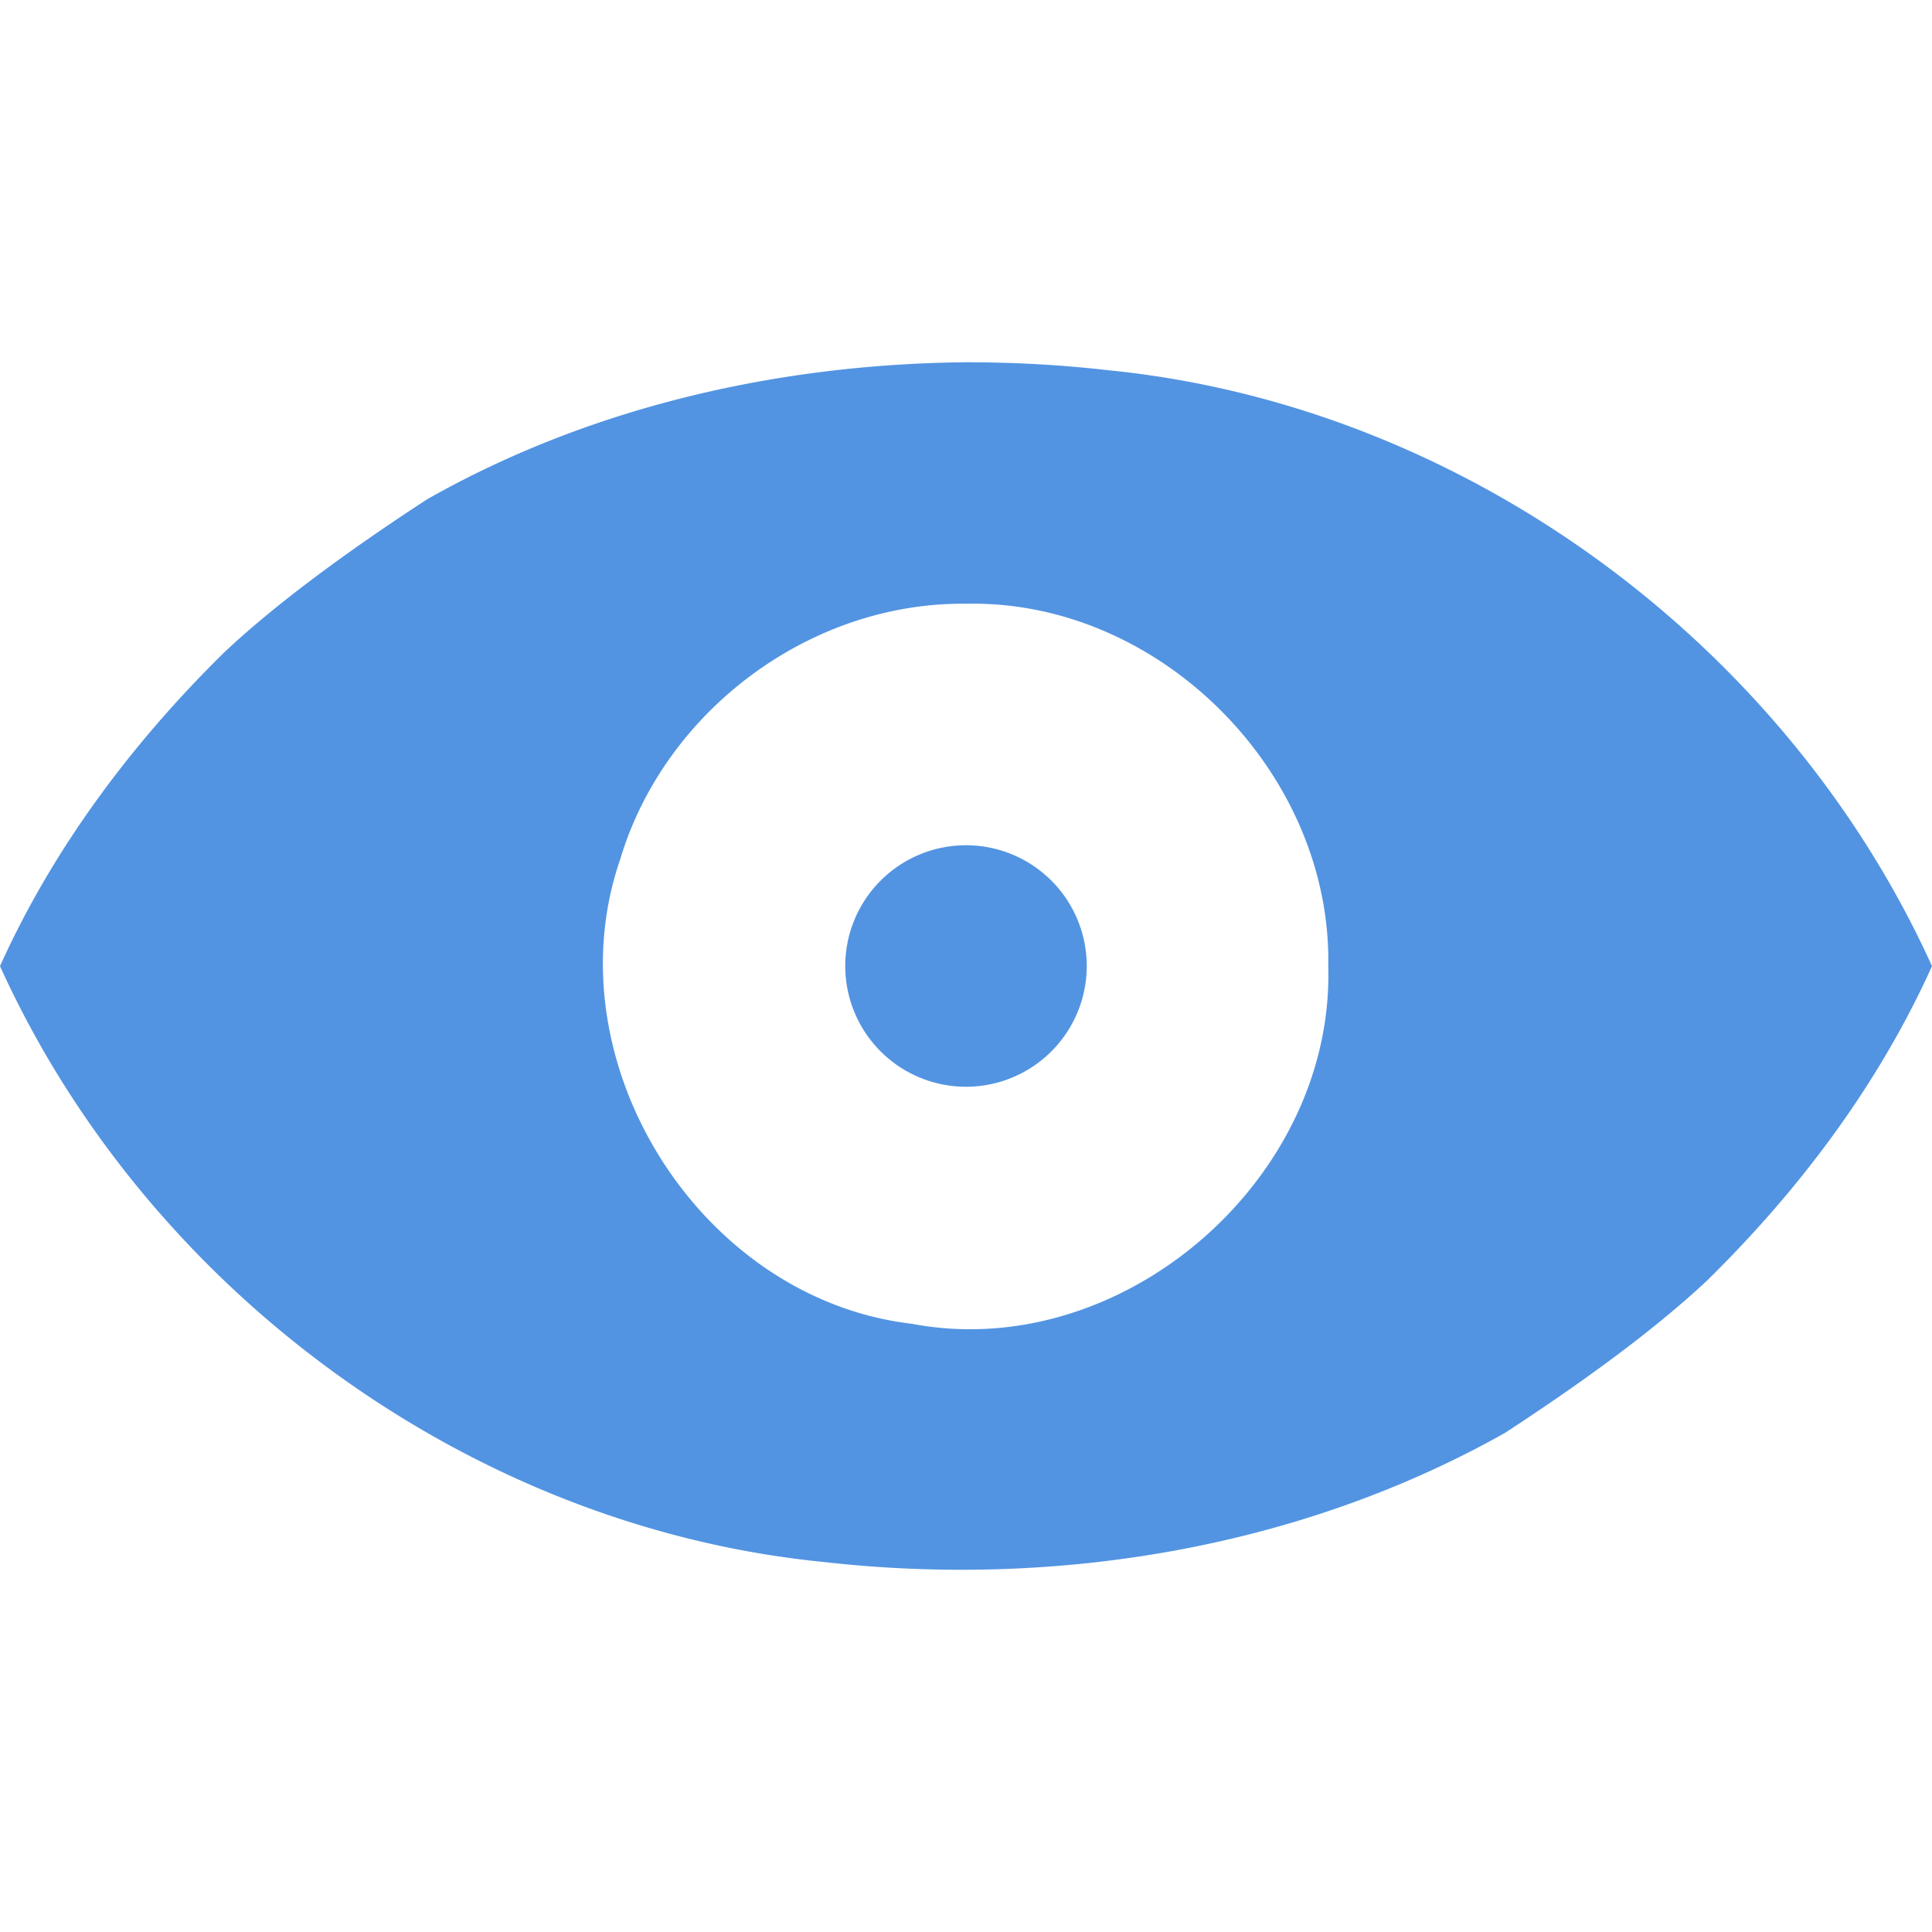 <?xml version="1.0" encoding="UTF-8" standalone="no"?>
<!--Created with Inkscape (http://www.inkscape.org/)-->
<svg id="svg7384" xmlns:rdf="http://www.w3.org/1999/02/22-rdf-syntax-ns#" style="enable-background:new" xmlns="http://www.w3.org/2000/svg" height="16" width="16" version="1.1" xmlns:cc="http://creativecommons.org/ns#" xmlns:dc="http://purl.org/dc/elements/1.1/">
 <g id="layer12" transform="translate(-505 79.003)">
  <path id="path6807" fill-rule="evenodd" fill="#5294e2" d="m513-76.003c-1.551 0.015-3.112 0.369-4.463 1.135-0.538 0.351-1.185 0.804-1.672 1.26-0.766 0.751-1.423 1.626-1.865 2.606 1.215 2.68 3.886 4.645 6.824 4.935 1.927 0.218 3.944-0.115 5.639-1.069 0.538-0.351 1.185-0.804 1.672-1.26 0.766-0.751 1.423-1.626 1.865-2.606-1.215-2.68-3.886-4.645-6.824-4.935-0.39-0.045-0.783-0.066-1.176-0.066zm0 2c1.607-0.036 3.03 1.402 3 3.001 0.051 1.767-1.709 3.292-3.449 2.962-1.758-0.206-2.992-2.178-2.414-3.849 0.369-1.23 1.576-2.129 2.863-2.114zm0 2a1 1 0 0 0 -1 1 1 1 0 0 0 1 1 1 1 0 0 0 1 -1 1 1 0 0 0 -1 -1z"/>
 </g>
</svg>
